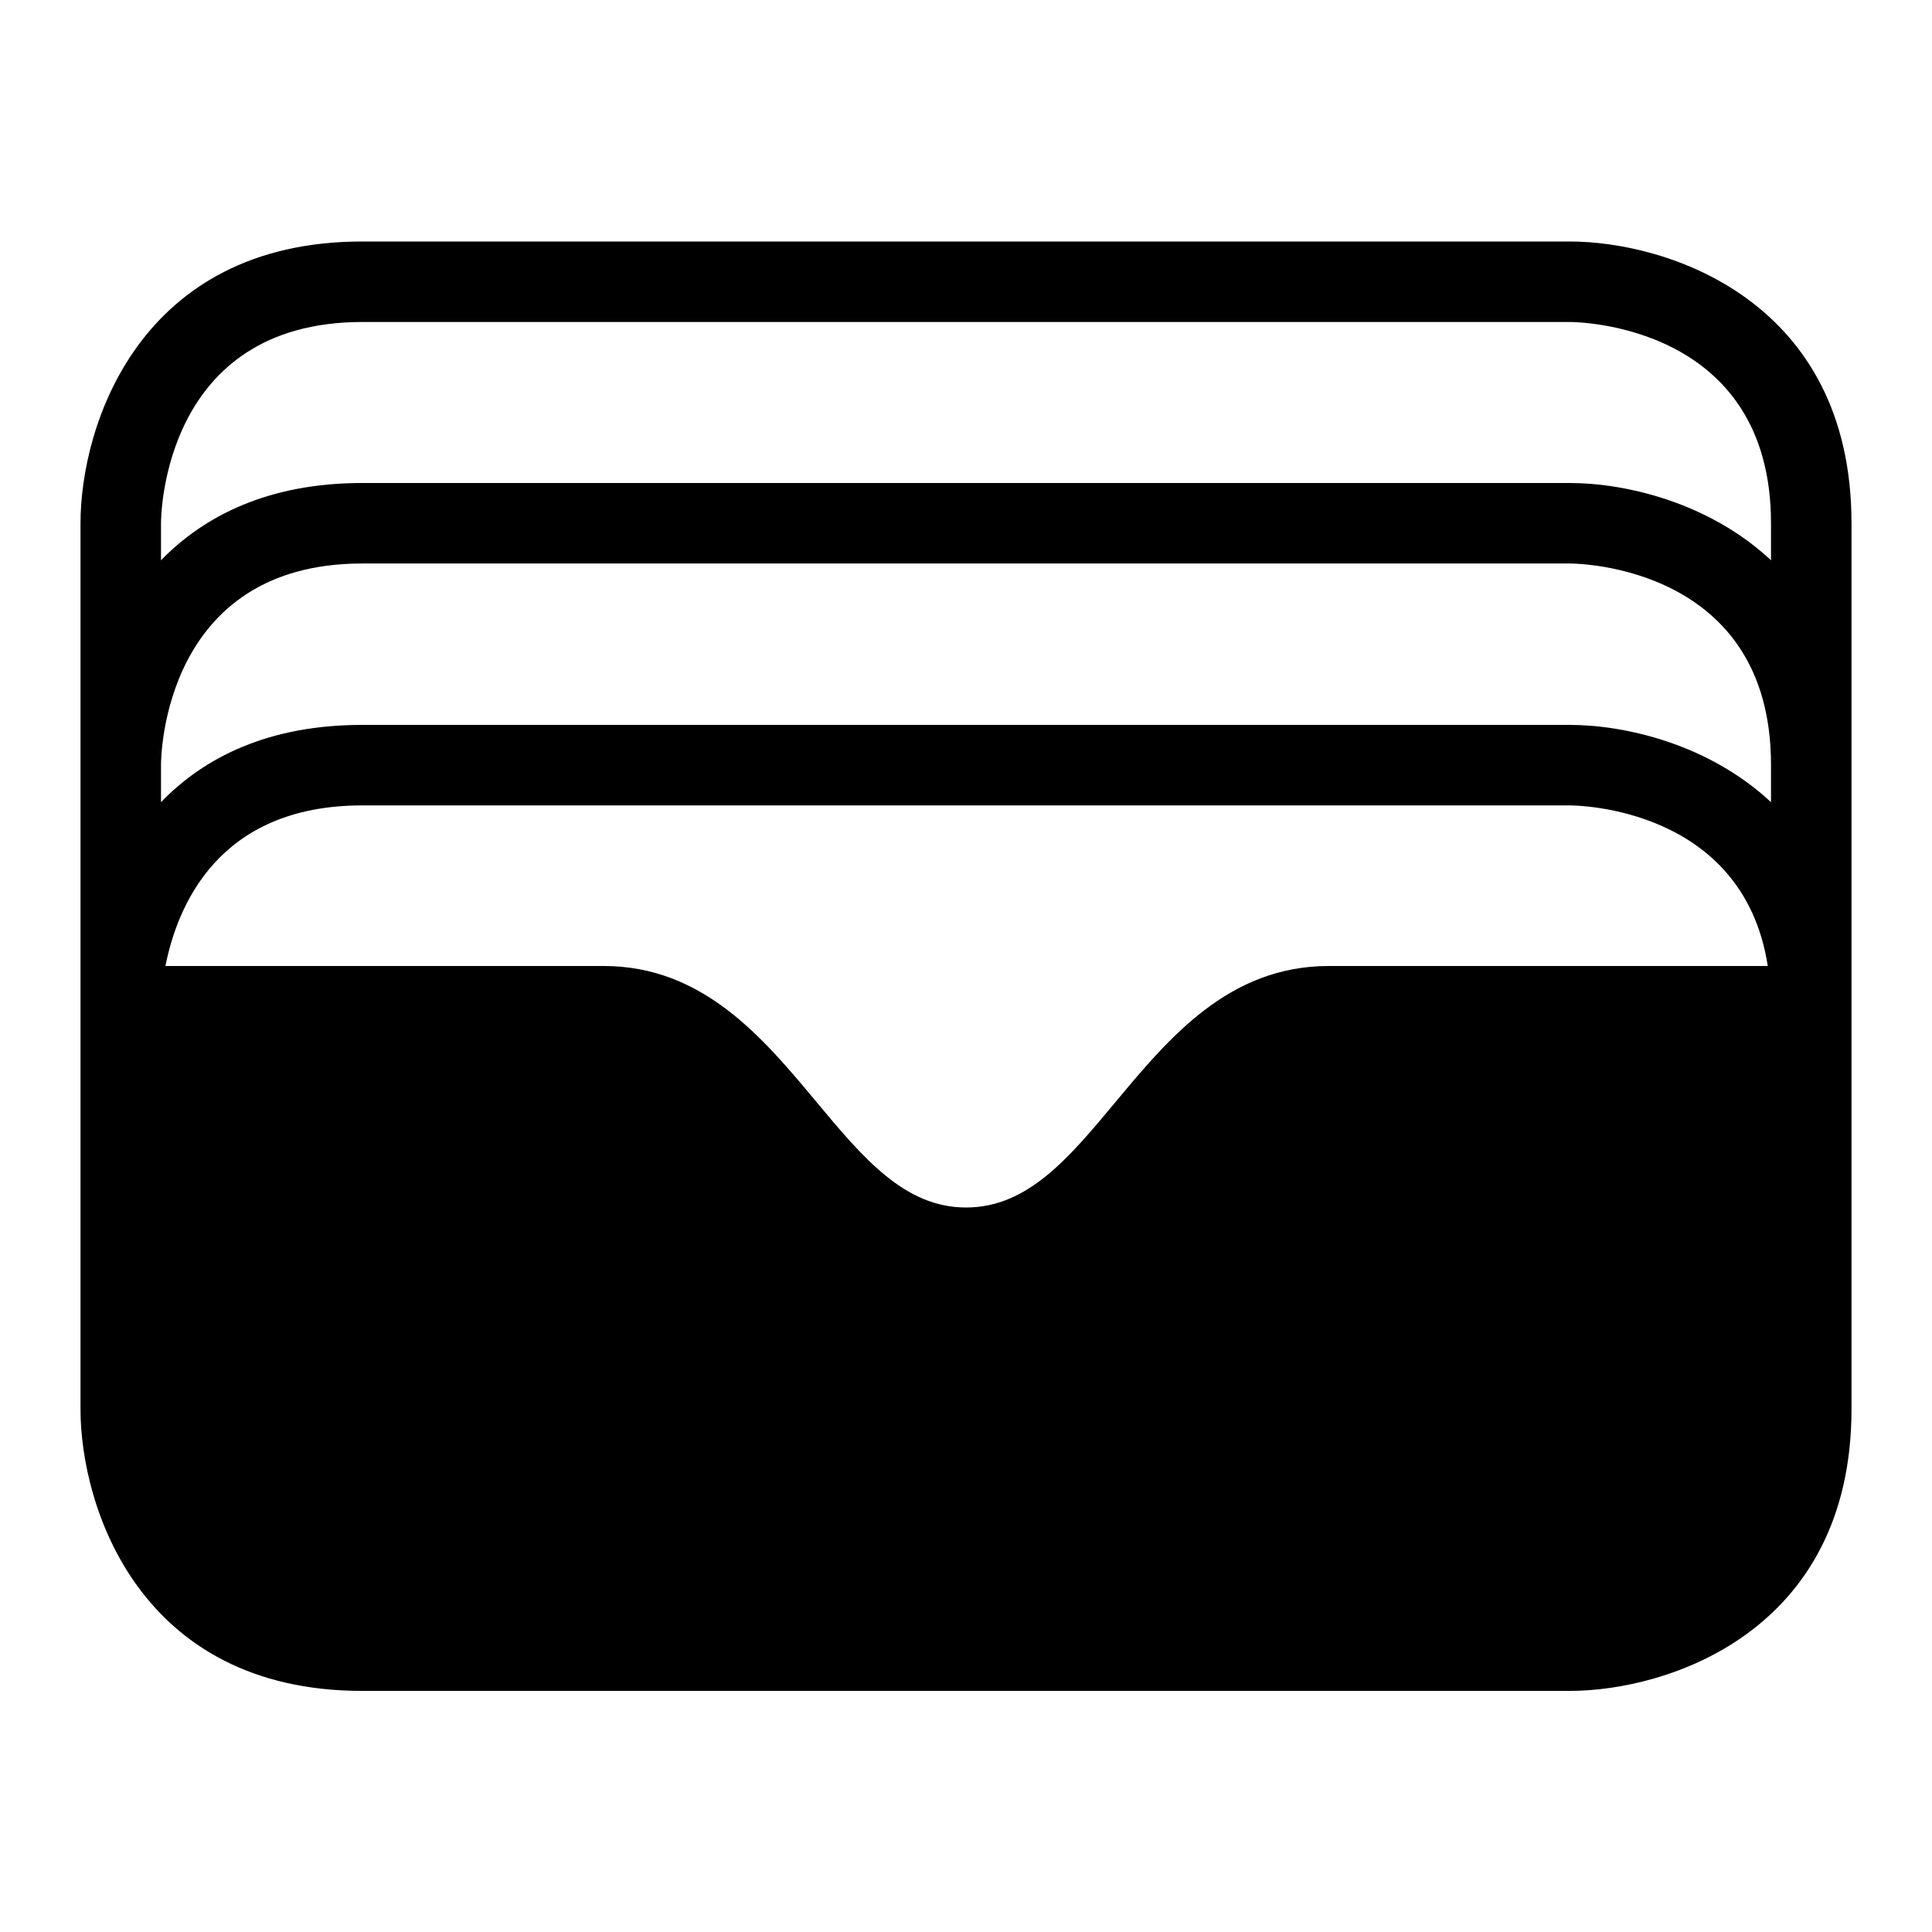<?xml version="1.0" encoding="utf-8"?>
<!-- Generator: Adobe Illustrator 16.0.0, SVG Export Plug-In . SVG Version: 6.00 Build 0)  -->
<!DOCTYPE svg PUBLIC "-//W3C//DTD SVG 1.1//EN" "http://www.w3.org/Graphics/SVG/1.1/DTD/svg11.dtd">
<svg version="1.1" id="Capa_1" xmlns="http://www.w3.org/2000/svg" xmlns:xlink="http://www.w3.org/1999/xlink" x="0px" y="0px"
	 width="48px" height="48px" viewBox="0 0 48 48" enable-background="new 0 0 48 48" xml:space="preserve">
<path d="M39,6H9c-5.54,0-7,4.58-7,7v22.01c0,2.42,1.46,7,7,7h30c2.42,0,7-1.46,7-7V13C46,7.46,41.42,6,39,6z M33.01,24
	c-2.479,0-3.97,1.79-5.279,3.36C26.55,28.78,25.53,30,24,30c-1.52,0-2.55-1.22-3.73-2.64C18.96,25.79,17.47,24,15,24H4.11
	C4.4,22.54,5.4,20.01,9,20.01h30c0.19,0,4.31,0.05,4.92,3.99H33.01z M44,19.93c-1.54-1.44-3.62-1.92-5-1.92H9
	c-2.32,0-3.92,0.8-5,1.92V19c0-0.2,0.06-5,5-5h30c0.2,0,5,0.06,5,5V19.93z M44,13.92C42.46,12.48,40.38,12,39,12H9
	c-2.32,0-3.92,0.81-5,1.92V13c0-0.2,0.06-5,5-5h30c0.2,0,5,0.06,5,5V13.92z"/>
</svg>
